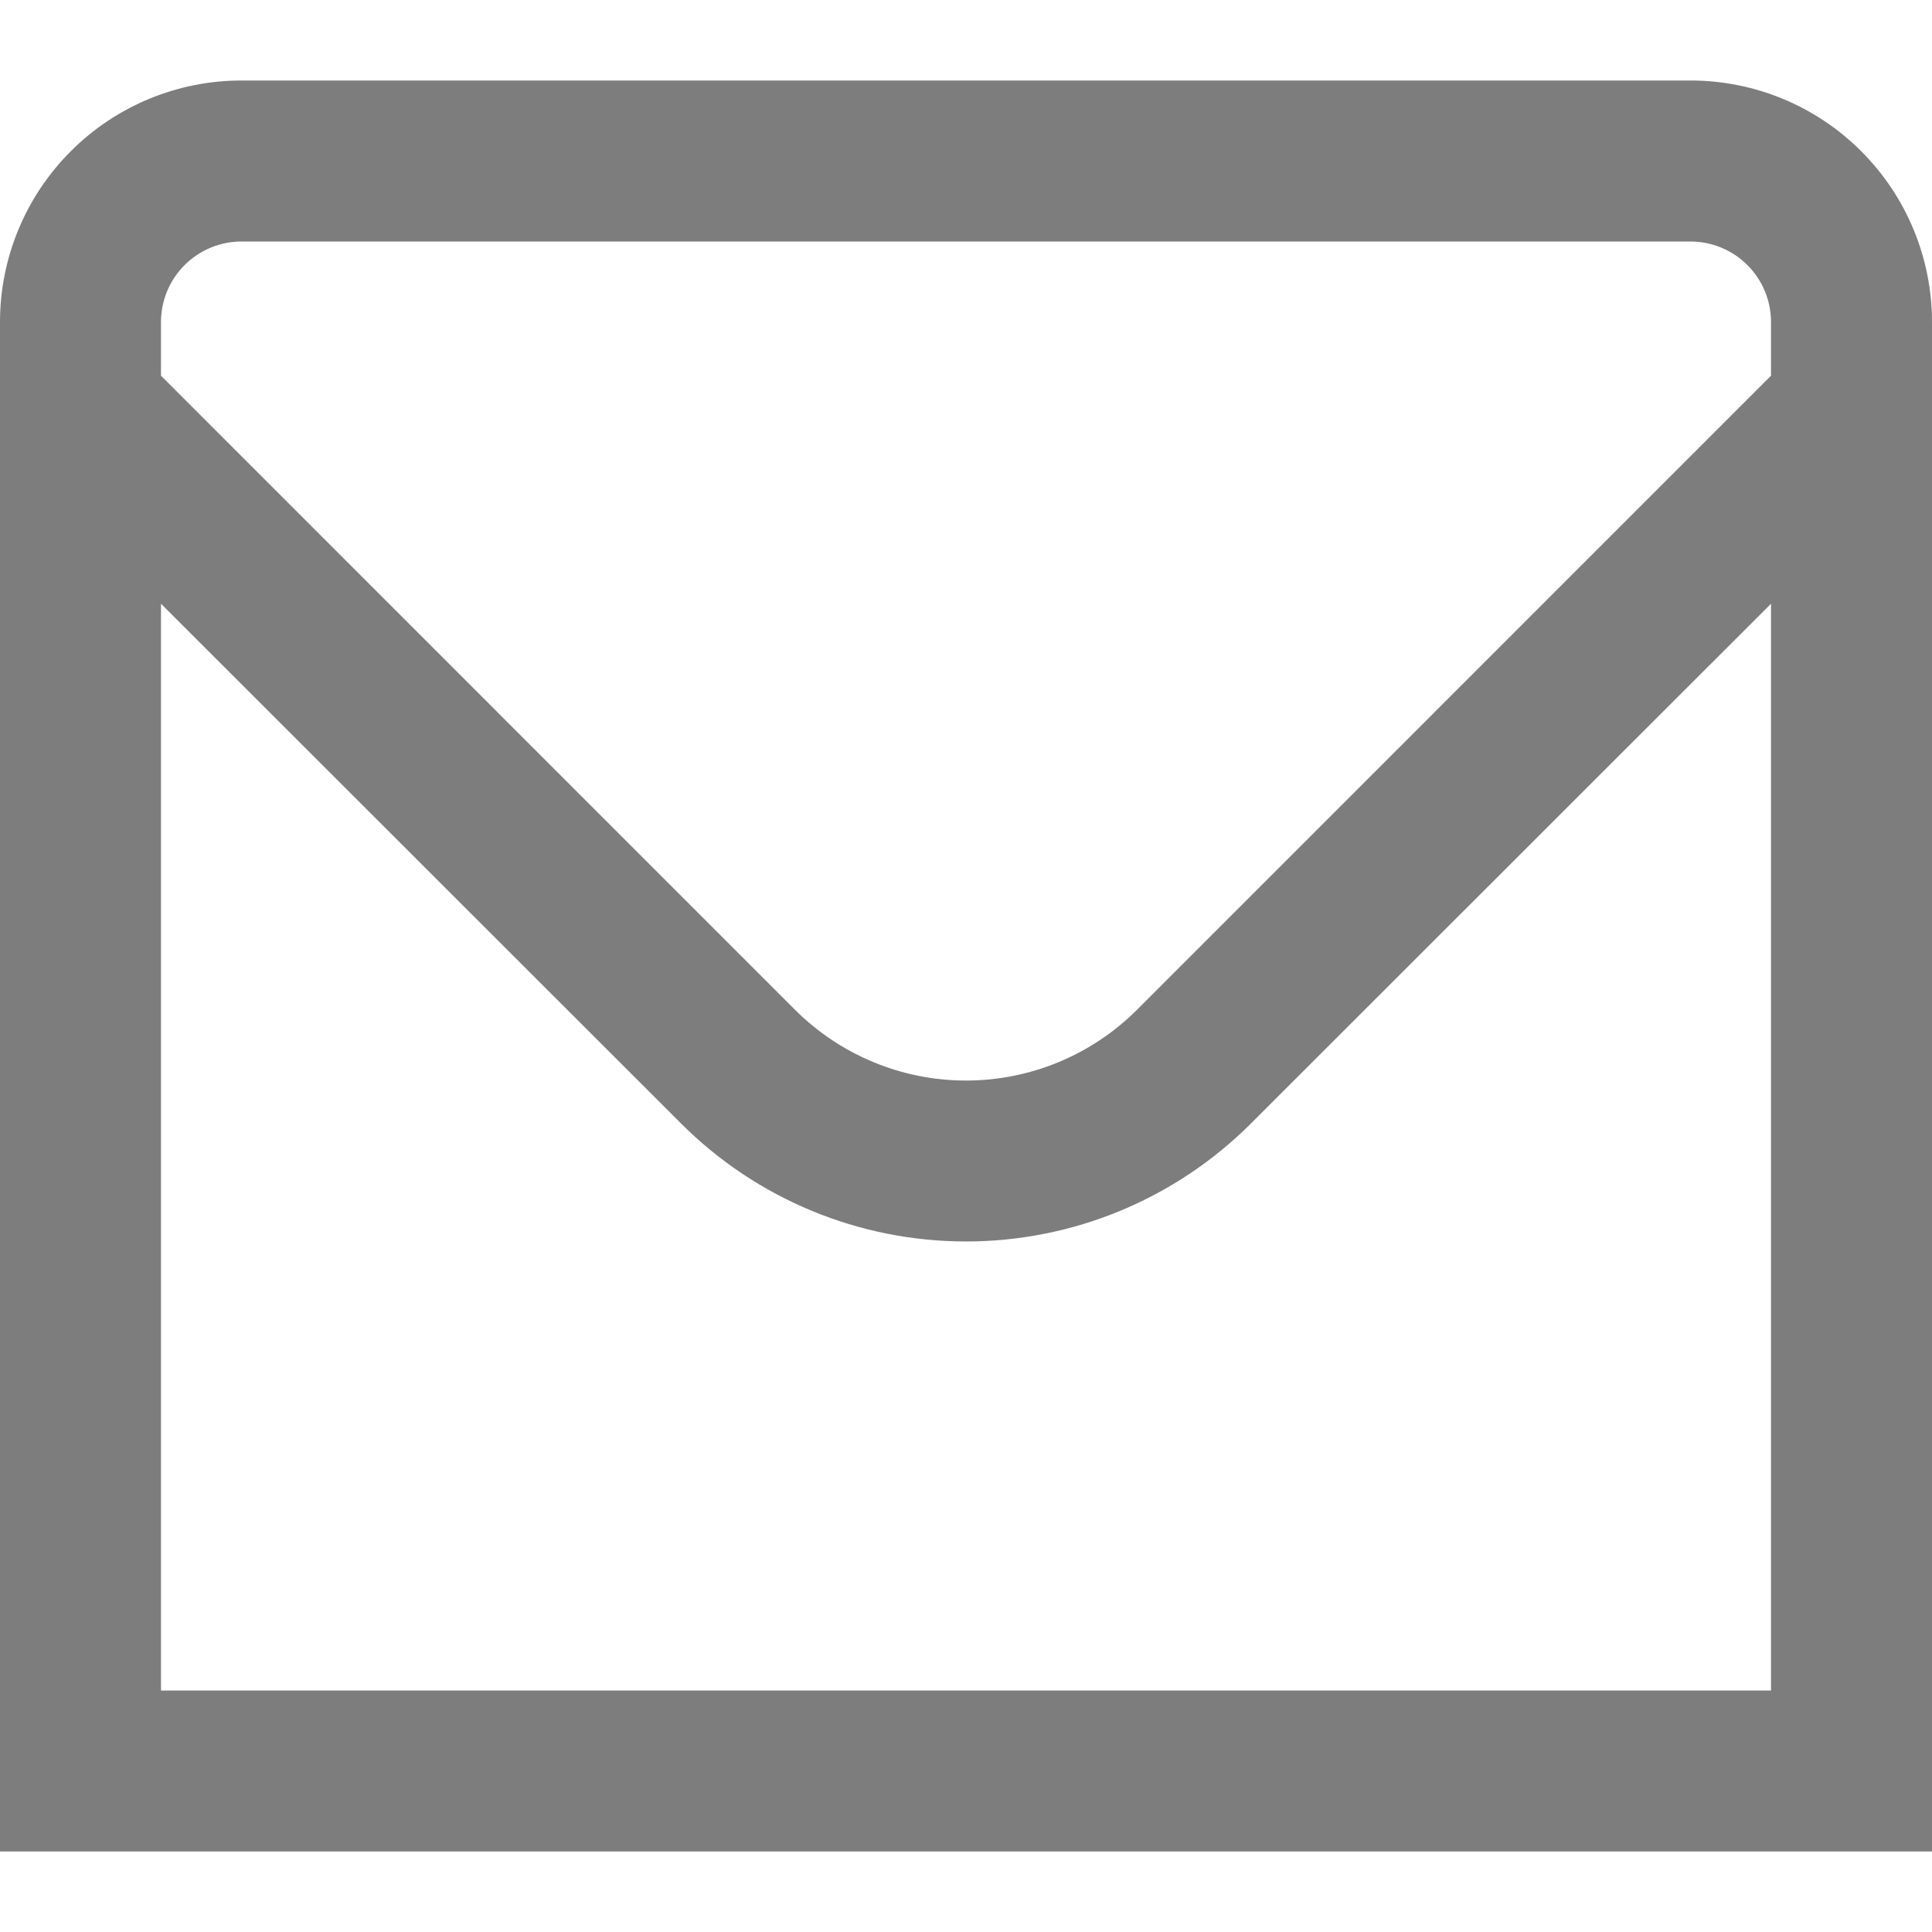 <svg width="24" height="24" viewBox="0 0 24 24" fill="none" xmlns="http://www.w3.org/2000/svg">
<g clip-path="url(#clip0_477_403)">
<path d="M21 1H3C2.204 1 1.441 1.316 0.879 1.879C0.316 2.442 0 3.205 0 4L0 23H24V4C24 3.205 23.684 2.442 23.121 1.879C22.559 1.316 21.796 1 21 1V1ZM3 3H21C21.265 3 21.52 3.106 21.707 3.293C21.895 3.481 22 3.735 22 4V4.667L14.122 12.546C13.558 13.108 12.795 13.423 12 13.423C11.205 13.423 10.442 13.108 9.878 12.546L2 4.667V4C2 3.735 2.105 3.481 2.293 3.293C2.48 3.106 2.735 3 3 3V3ZM2 21V7.5L8.464 13.96C9.403 14.897 10.674 15.422 12 15.422C13.326 15.422 14.597 14.897 15.536 13.96L22 7.5V21H2Z" fill="#7D7D7D"/>
</g>
<defs>
<clipPath id="clip0_477_403">
<rect width="24" height="24" fill="white"/>
</clipPath>
</defs>
</svg>
